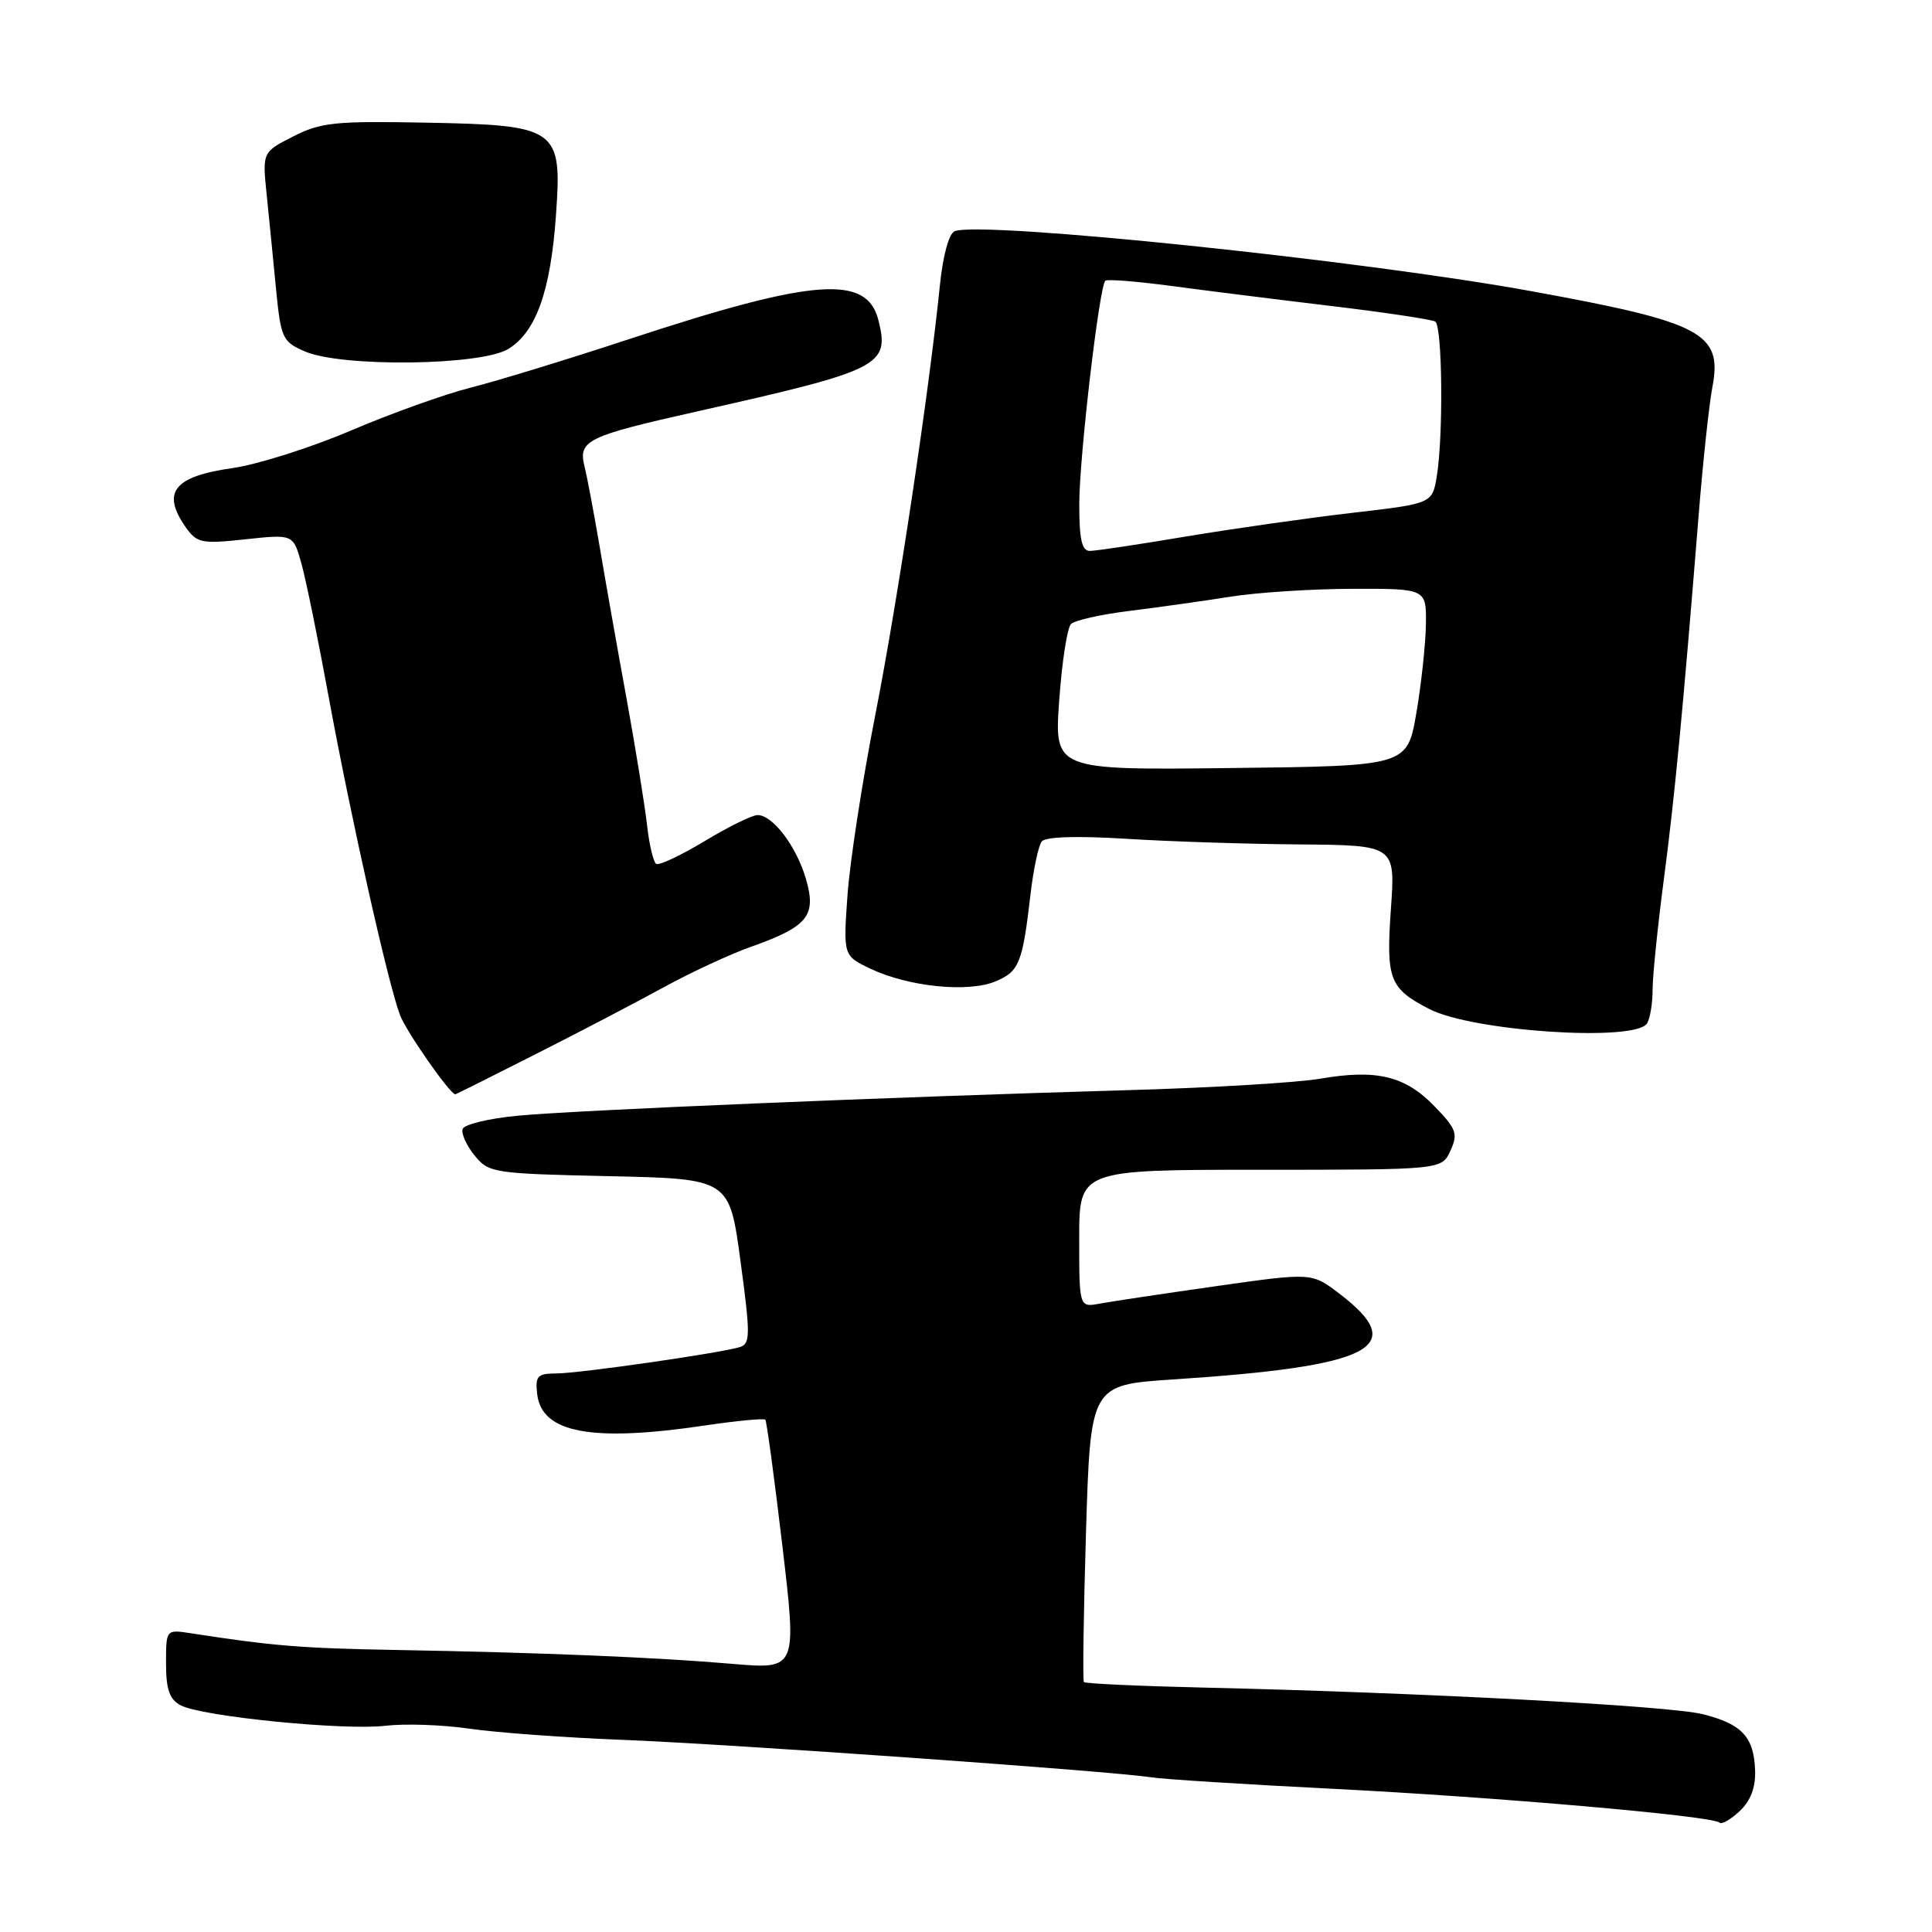 <?xml version="1.0" encoding="UTF-8" standalone="no"?>
<!DOCTYPE svg PUBLIC "-//W3C//DTD SVG 1.1//EN" "http://www.w3.org/Graphics/SVG/1.1/DTD/svg11.dtd" >
<svg xmlns="http://www.w3.org/2000/svg" xmlns:xlink="http://www.w3.org/1999/xlink" version="1.1" viewBox="0 0 256 256">
 <g >
 <path fill="currentColor"
d=" M 232.56 234.60 C 232.41 230.15 230.82 228.44 225.63 227.14 C 221.24 226.03 188.33 224.28 159.71 223.62 C 151.03 223.42 143.79 223.09 143.62 222.88 C 143.45 222.67 143.58 213.72 143.90 203.00 C 144.50 183.50 144.50 183.50 155.50 182.78 C 181.95 181.04 186.81 178.53 177.48 171.42 C 173.82 168.62 173.82 168.62 161.16 170.42 C 154.20 171.41 147.26 172.45 145.75 172.73 C 143.00 173.25 143.00 173.25 143.00 164.12 C 143.00 155.00 143.00 155.00 167.02 155.00 C 191.04 155.00 191.04 155.00 192.19 152.47 C 193.22 150.22 192.99 149.59 190.06 146.57 C 186.18 142.56 182.39 141.65 174.96 142.93 C 171.96 143.45 160.50 144.14 149.50 144.45 C 118.15 145.35 76.18 147.11 68.58 147.84 C 64.78 148.20 61.50 148.99 61.30 149.60 C 61.10 150.20 61.81 151.78 62.88 153.10 C 64.76 155.42 65.34 155.51 80.74 155.85 C 96.65 156.20 96.65 156.20 98.12 167.10 C 99.44 176.89 99.43 178.05 98.05 178.49 C 95.53 179.28 76.74 181.99 73.68 181.99 C 71.21 182.00 70.91 182.33 71.18 184.73 C 71.78 189.89 78.41 191.12 93.50 188.87 C 97.67 188.25 101.23 187.92 101.41 188.12 C 101.59 188.33 102.61 195.86 103.67 204.85 C 105.60 221.20 105.60 221.20 97.05 220.47 C 86.89 219.60 71.70 218.97 52.50 218.63 C 39.87 218.40 36.27 218.11 25.25 216.41 C 22.00 215.91 22.00 215.91 22.00 220.42 C 22.00 223.85 22.46 225.18 23.93 225.96 C 26.70 227.44 45.57 229.33 51.10 228.67 C 53.67 228.37 58.64 228.54 62.14 229.05 C 65.64 229.57 74.80 230.24 82.50 230.54 C 96.90 231.11 147.15 234.67 152.50 235.50 C 154.15 235.76 164.95 236.44 176.50 237.02 C 198.20 238.11 226.96 240.62 227.85 241.51 C 228.12 241.79 229.32 241.10 230.51 239.99 C 231.97 238.62 232.64 236.85 232.56 234.60 Z  M 71.00 139.67 C 76.78 136.75 84.42 132.75 88.00 130.79 C 91.58 128.83 96.75 126.43 99.50 125.46 C 107.05 122.78 108.21 121.35 106.80 116.49 C 105.54 112.15 102.40 108.00 100.38 108.00 C 99.67 108.00 96.52 109.55 93.37 111.45 C 90.22 113.35 87.33 114.71 86.95 114.47 C 86.57 114.23 86.02 111.89 85.73 109.27 C 85.43 106.65 84.21 99.10 83.01 92.50 C 81.80 85.90 80.21 76.90 79.47 72.50 C 78.72 68.10 77.82 63.30 77.46 61.84 C 76.59 58.34 77.69 57.81 92.53 54.48 C 116.74 49.04 117.91 48.46 116.39 42.41 C 114.87 36.36 107.82 36.89 83.50 44.89 C 75.25 47.61 65.73 50.52 62.35 51.37 C 58.96 52.22 51.84 54.77 46.52 57.04 C 41.20 59.31 34.11 61.56 30.77 62.03 C 23.03 63.13 21.37 65.23 24.60 69.85 C 26.09 71.96 26.68 72.09 32.53 71.46 C 38.85 70.78 38.85 70.78 39.93 74.64 C 40.53 76.76 42.17 84.80 43.58 92.50 C 46.49 108.33 51.43 130.38 53.01 134.52 C 53.85 136.72 59.64 145.01 60.33 145.00 C 60.43 145.00 65.22 142.60 71.00 139.67 Z  M 218.23 135.62 C 218.64 135.00 218.98 132.96 218.98 131.08 C 218.99 129.20 219.66 122.68 220.46 116.58 C 221.90 105.66 223.01 94.03 225.06 68.50 C 225.63 61.35 226.46 53.60 226.90 51.29 C 228.26 44.14 225.57 42.71 203.00 38.60 C 180.51 34.49 130.12 29.25 126.51 30.63 C 125.74 30.93 124.95 33.81 124.54 37.81 C 123.11 51.92 118.93 79.74 115.97 94.79 C 114.27 103.43 112.62 114.13 112.30 118.57 C 111.73 126.64 111.73 126.64 115.36 128.37 C 120.38 130.75 128.26 131.55 131.88 130.05 C 135.05 128.73 135.48 127.68 136.55 118.50 C 136.93 115.20 137.60 112.05 138.04 111.50 C 138.53 110.87 142.68 110.74 149.16 111.14 C 154.85 111.50 165.22 111.84 172.20 111.89 C 184.90 112.00 184.90 112.00 184.30 120.47 C 183.65 129.79 184.10 130.97 189.39 133.70 C 195.10 136.66 216.61 138.09 218.23 135.62 Z  M 67.35 46.24 C 71.03 43.99 72.96 38.58 73.67 28.50 C 74.49 16.98 73.93 16.58 56.36 16.25 C 44.42 16.02 42.48 16.22 38.85 18.08 C 34.76 20.16 34.76 20.16 35.34 25.83 C 35.66 28.95 36.22 34.58 36.58 38.35 C 37.22 44.81 37.43 45.28 40.38 46.56 C 45.24 48.68 63.73 48.46 67.35 46.24 Z  M 140.35 92.82 C 140.71 87.74 141.41 83.19 141.91 82.69 C 142.40 82.20 145.89 81.41 149.66 80.95 C 153.42 80.48 159.43 79.64 163.00 79.07 C 166.57 78.50 173.89 78.03 179.25 78.02 C 189.00 78.00 189.00 78.00 188.94 82.75 C 188.90 85.36 188.33 90.65 187.67 94.50 C 186.46 101.50 186.46 101.50 163.08 101.77 C 139.70 102.04 139.70 102.04 140.35 92.82 Z  M 143.01 66.75 C 143.02 60.54 145.65 38.02 146.46 37.20 C 146.70 36.97 150.63 37.28 155.20 37.89 C 159.76 38.50 169.32 39.70 176.43 40.55 C 183.53 41.40 189.72 42.33 190.18 42.61 C 191.12 43.19 191.27 57.74 190.38 63.12 C 189.78 66.73 189.78 66.73 179.14 67.96 C 173.29 68.64 163.39 70.05 157.15 71.09 C 150.91 72.14 145.17 73.00 144.40 73.00 C 143.35 73.00 143.00 71.45 143.01 66.75 Z "/>
</g>
</svg>